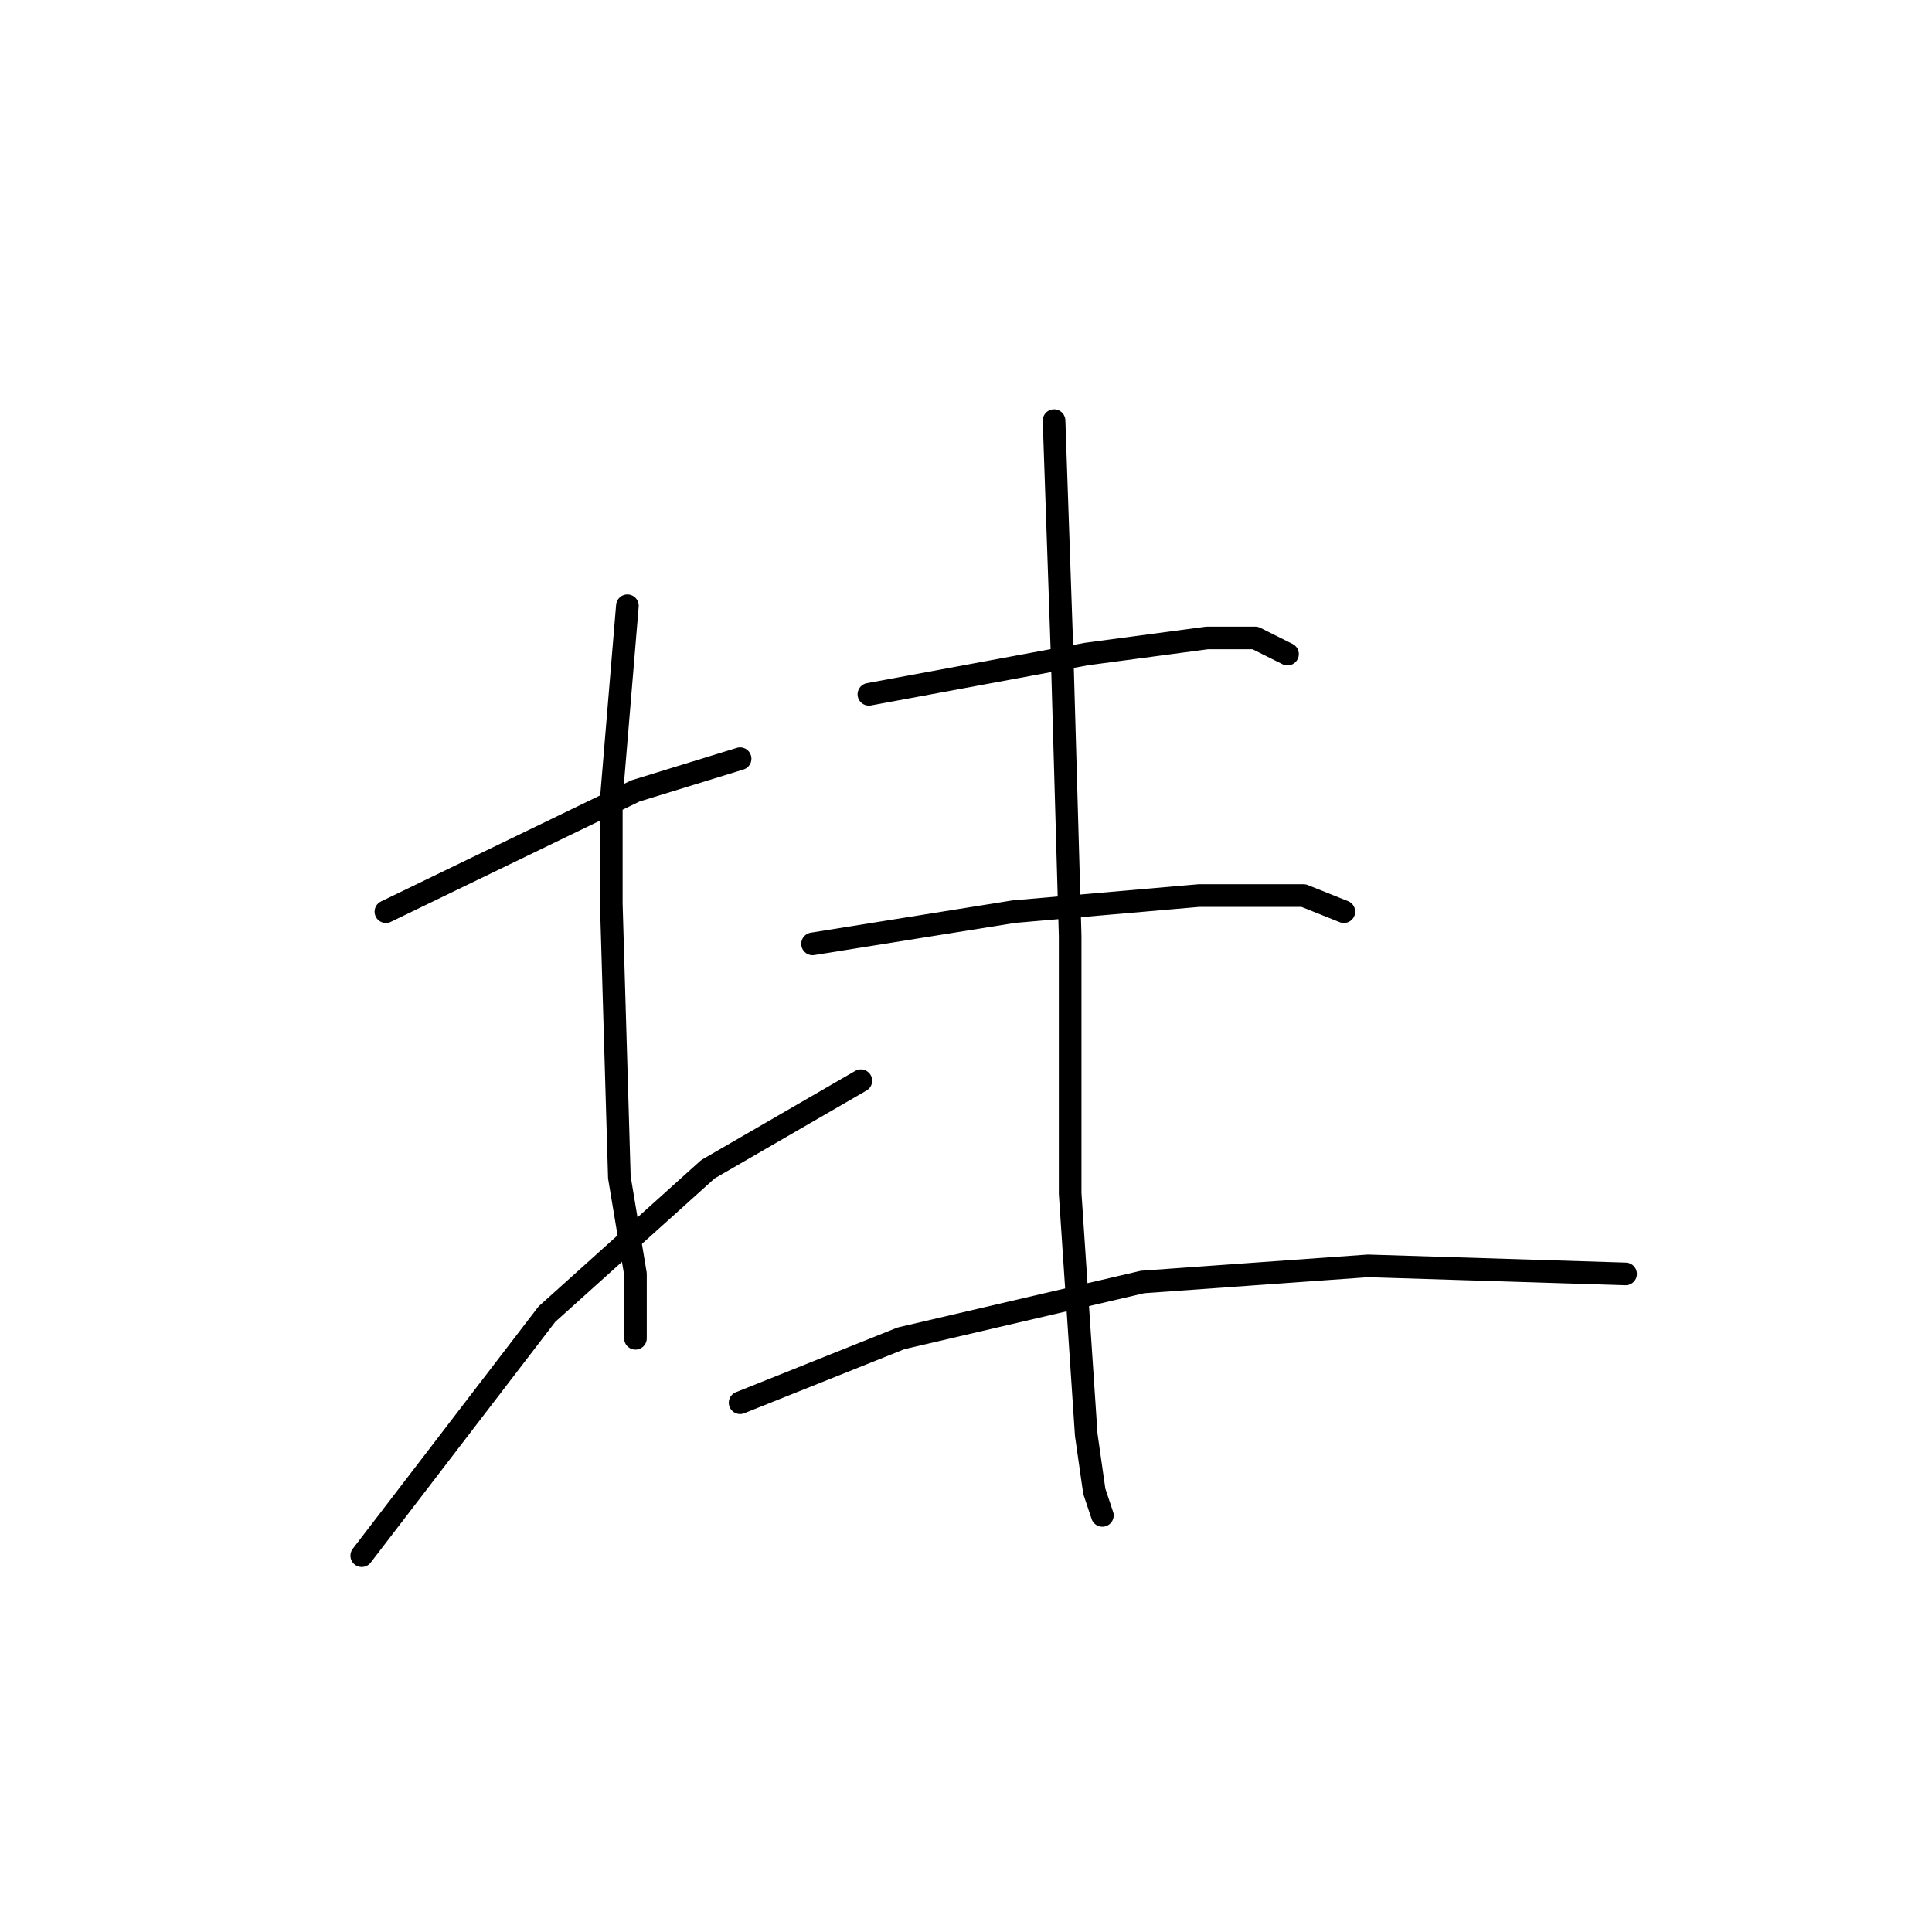 <?xml version="1.0" standalone="no"?>
    <svg width="256" height="256" xmlns="http://www.w3.org/2000/svg" version="1.1">
    <polyline stroke="black" stroke-width="3" stroke-linecap="round" fill="transparent" stroke-linejoin="round" points="51.133 120.8 84.2 104.8 98.067 100.533 98.067 100.533 " />
        <polyline stroke="black" stroke-width="3" stroke-linecap="round" fill="transparent" stroke-linejoin="round" points="83.133 80.267 81 105.867 81 119.733 82.067 156 84.2 168.8 84.2 177.333 84.2 177.333 " />
        <polyline stroke="black" stroke-width="3" stroke-linecap="round" fill="transparent" stroke-linejoin="round" points="47.933 206.133 72.467 174.133 93.8 154.933 114.067 143.2 114.067 143.2 " />
        <polyline stroke="black" stroke-width="3" stroke-linecap="round" fill="transparent" stroke-linejoin="round" points="139.667 55.733 140.733 86.667 141.8 124 141.8 158.133 143.933 190.133 145 197.6 146.067 200.8 146.067 200.8 " />
        <polyline stroke="black" stroke-width="3" stroke-linecap="round" fill="transparent" stroke-linejoin="round" points="115.133 92 143.933 86.667 159.933 84.533 166.333 84.533 170.6 86.667 170.6 86.667 " />
        <polyline stroke="black" stroke-width="3" stroke-linecap="round" fill="transparent" stroke-linejoin="round" points="107.667 125.067 134.333 120.8 158.867 118.667 172.733 118.667 178.067 120.8 178.067 120.8 " />
        <polyline stroke="black" stroke-width="3" stroke-linecap="round" fill="transparent" stroke-linejoin="round" points="98.067 185.867 119.4 177.333 151.4 169.867 181.267 167.733 215.4 168.8 215.4 168.8 " />
        </svg>
